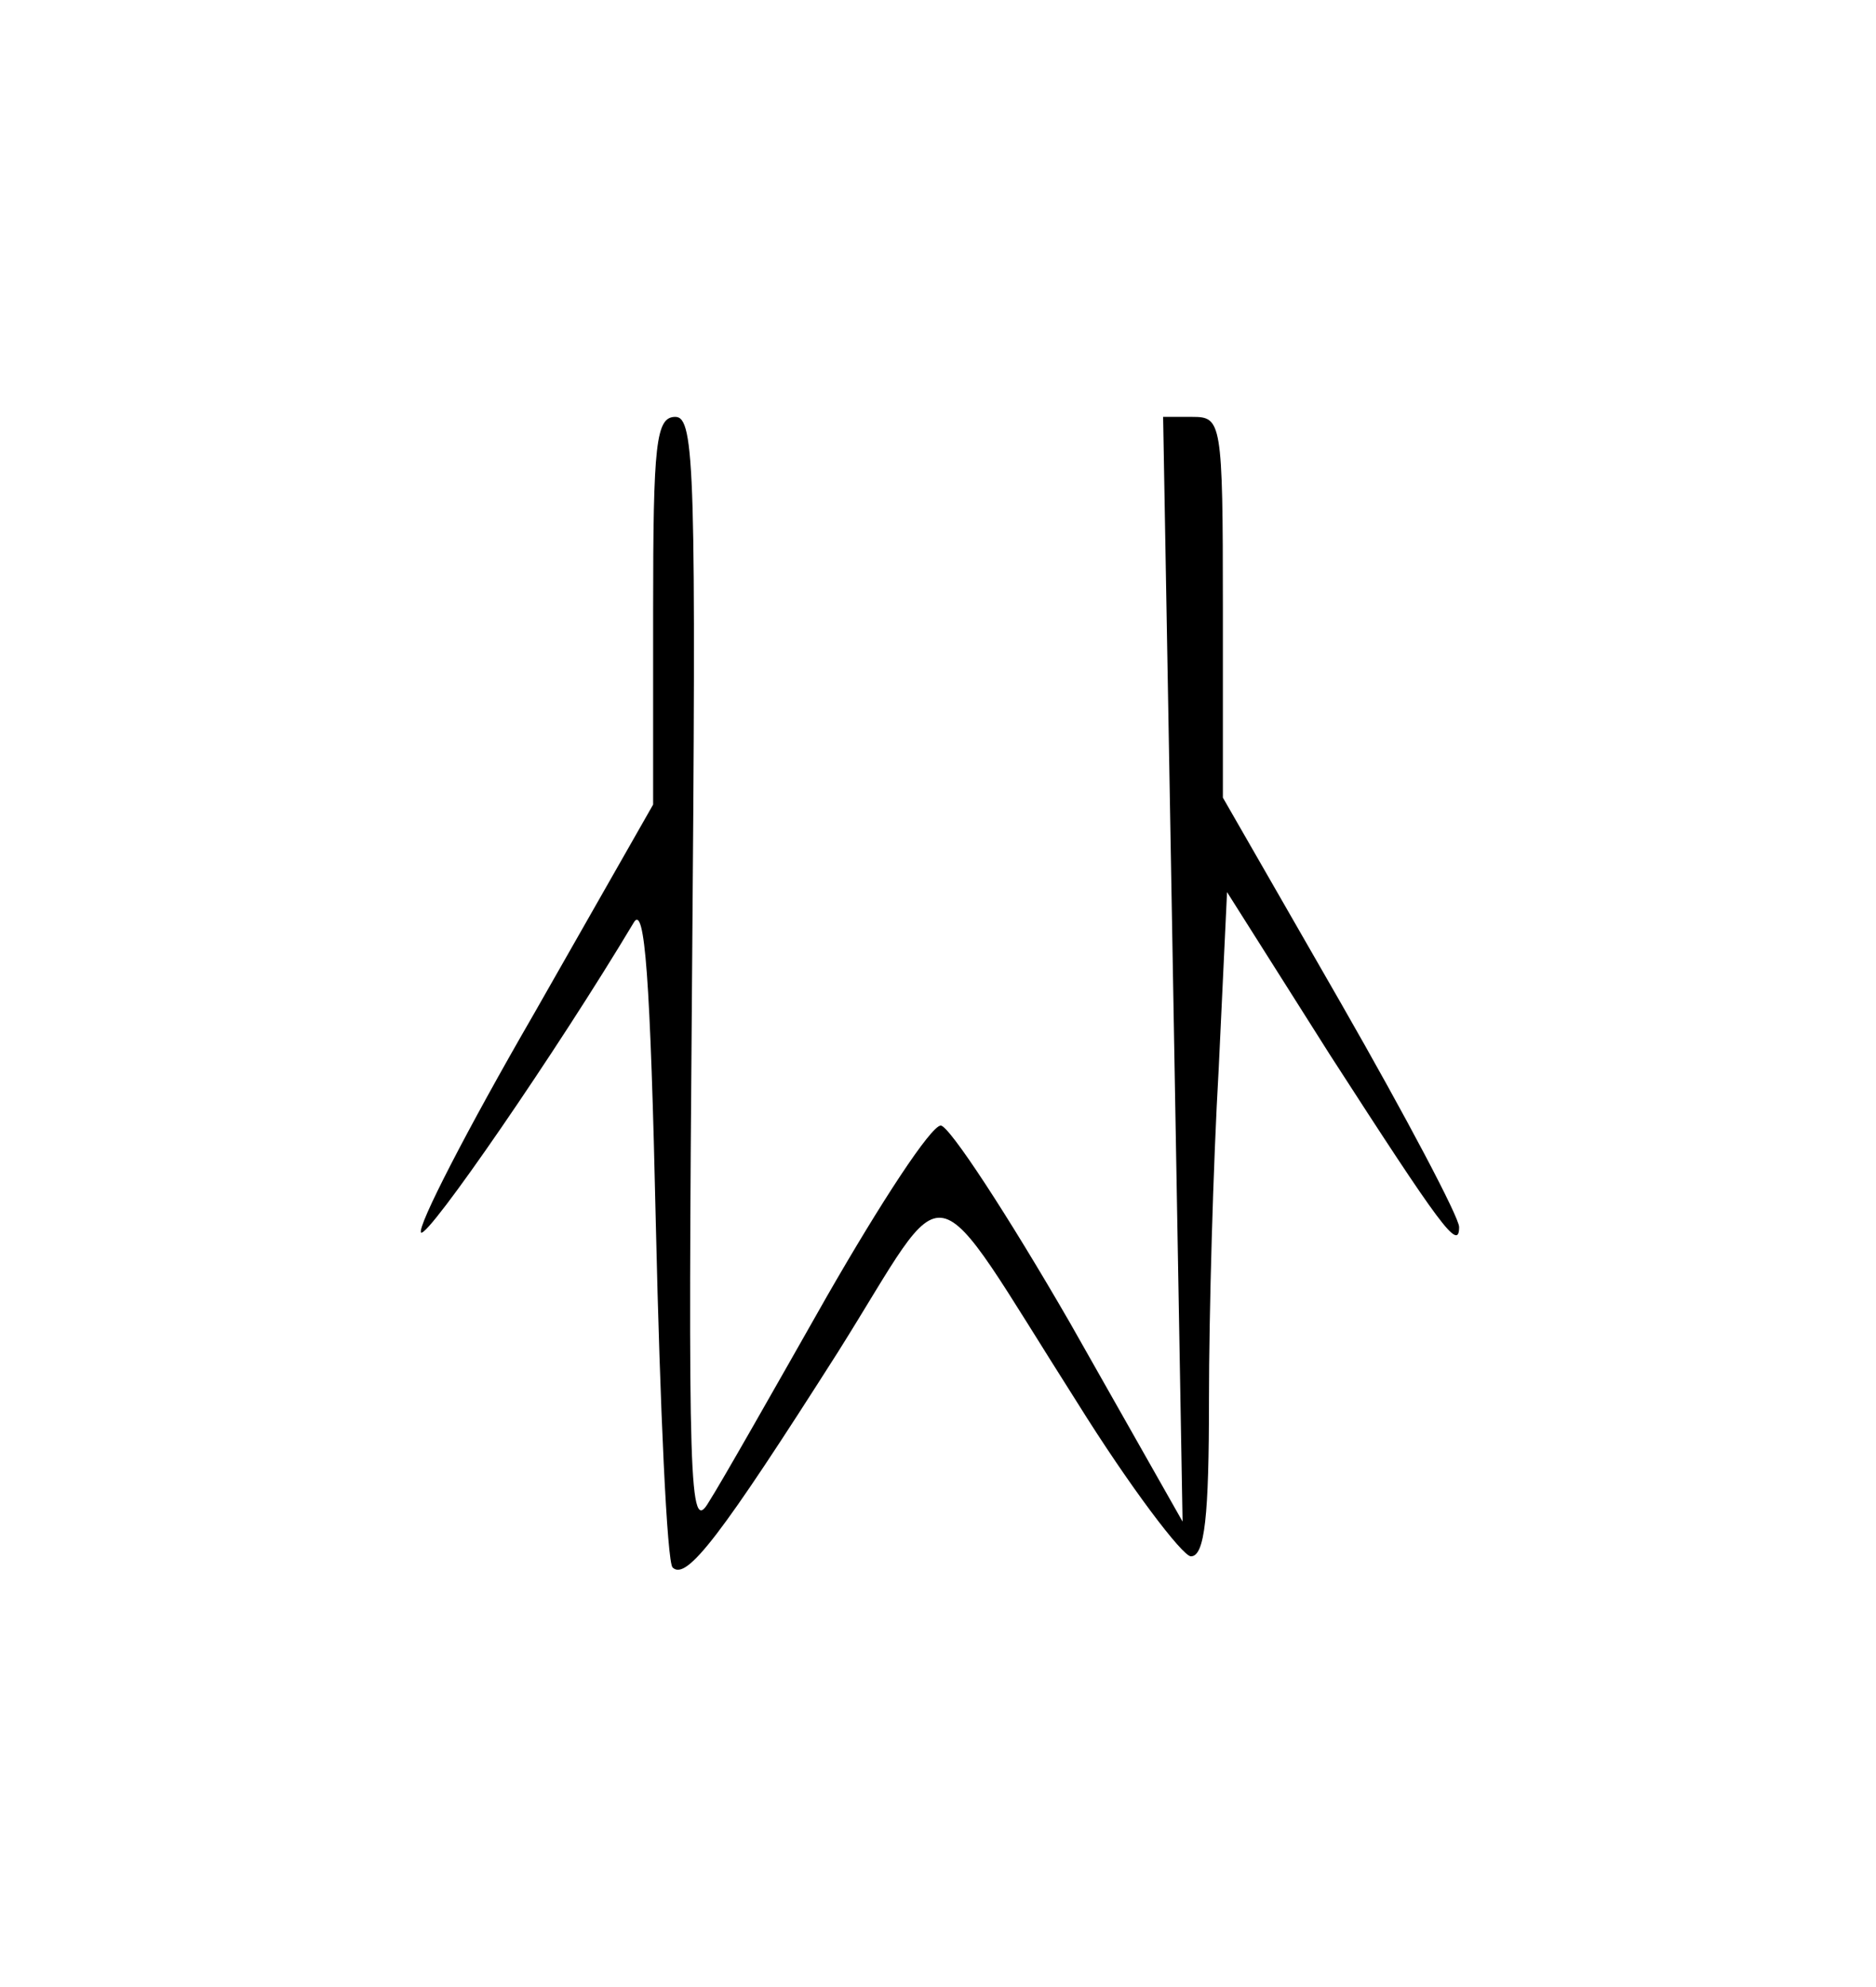 <?xml version="1.0" standalone="no"?>
<!DOCTYPE svg PUBLIC "-//W3C//DTD SVG 20010904//EN"
 "http://www.w3.org/TR/2001/REC-SVG-20010904/DTD/svg10.dtd">
<svg version="1.0" xmlns="http://www.w3.org/2000/svg"
 width="135pt" height="143pt" viewBox="0 0 135 143"
 preserveAspectRatio="xMidYMid meet">
<g transform="translate(0,143) scale(0.1,-0.1)"
fill="#000000" stroke="none">
<path d="M470 991 l0 -140 -86 -151 c-48 -83 -84 -153 -81 -157 5 -4 98 131
153 223 8 14 12 -39 16 -219 3 -131 8 -241 12 -245 10 -10 35 23 119 155 83
132 62 137 172 -36 38 -61 76 -111 82 -111 10 0 13 29 13 113 0 61 3 169 7
238 l6 127 74 -117 c80 -124 93 -142 93 -124 0 7 -38 79 -85 161 l-85 148 0
137 c0 134 -1 137 -22 137 l-21 0 7 -397 7 -398 -81 143 c-45 78 -87 142 -93
142 -7 0 -43 -55 -82 -123 -38 -67 -76 -134 -85 -148 -14 -24 -15 11 -12 377
3 364 2 404 -12 404 -14 0 -16 -19 -16 -139z"/>
</g>
</svg>
